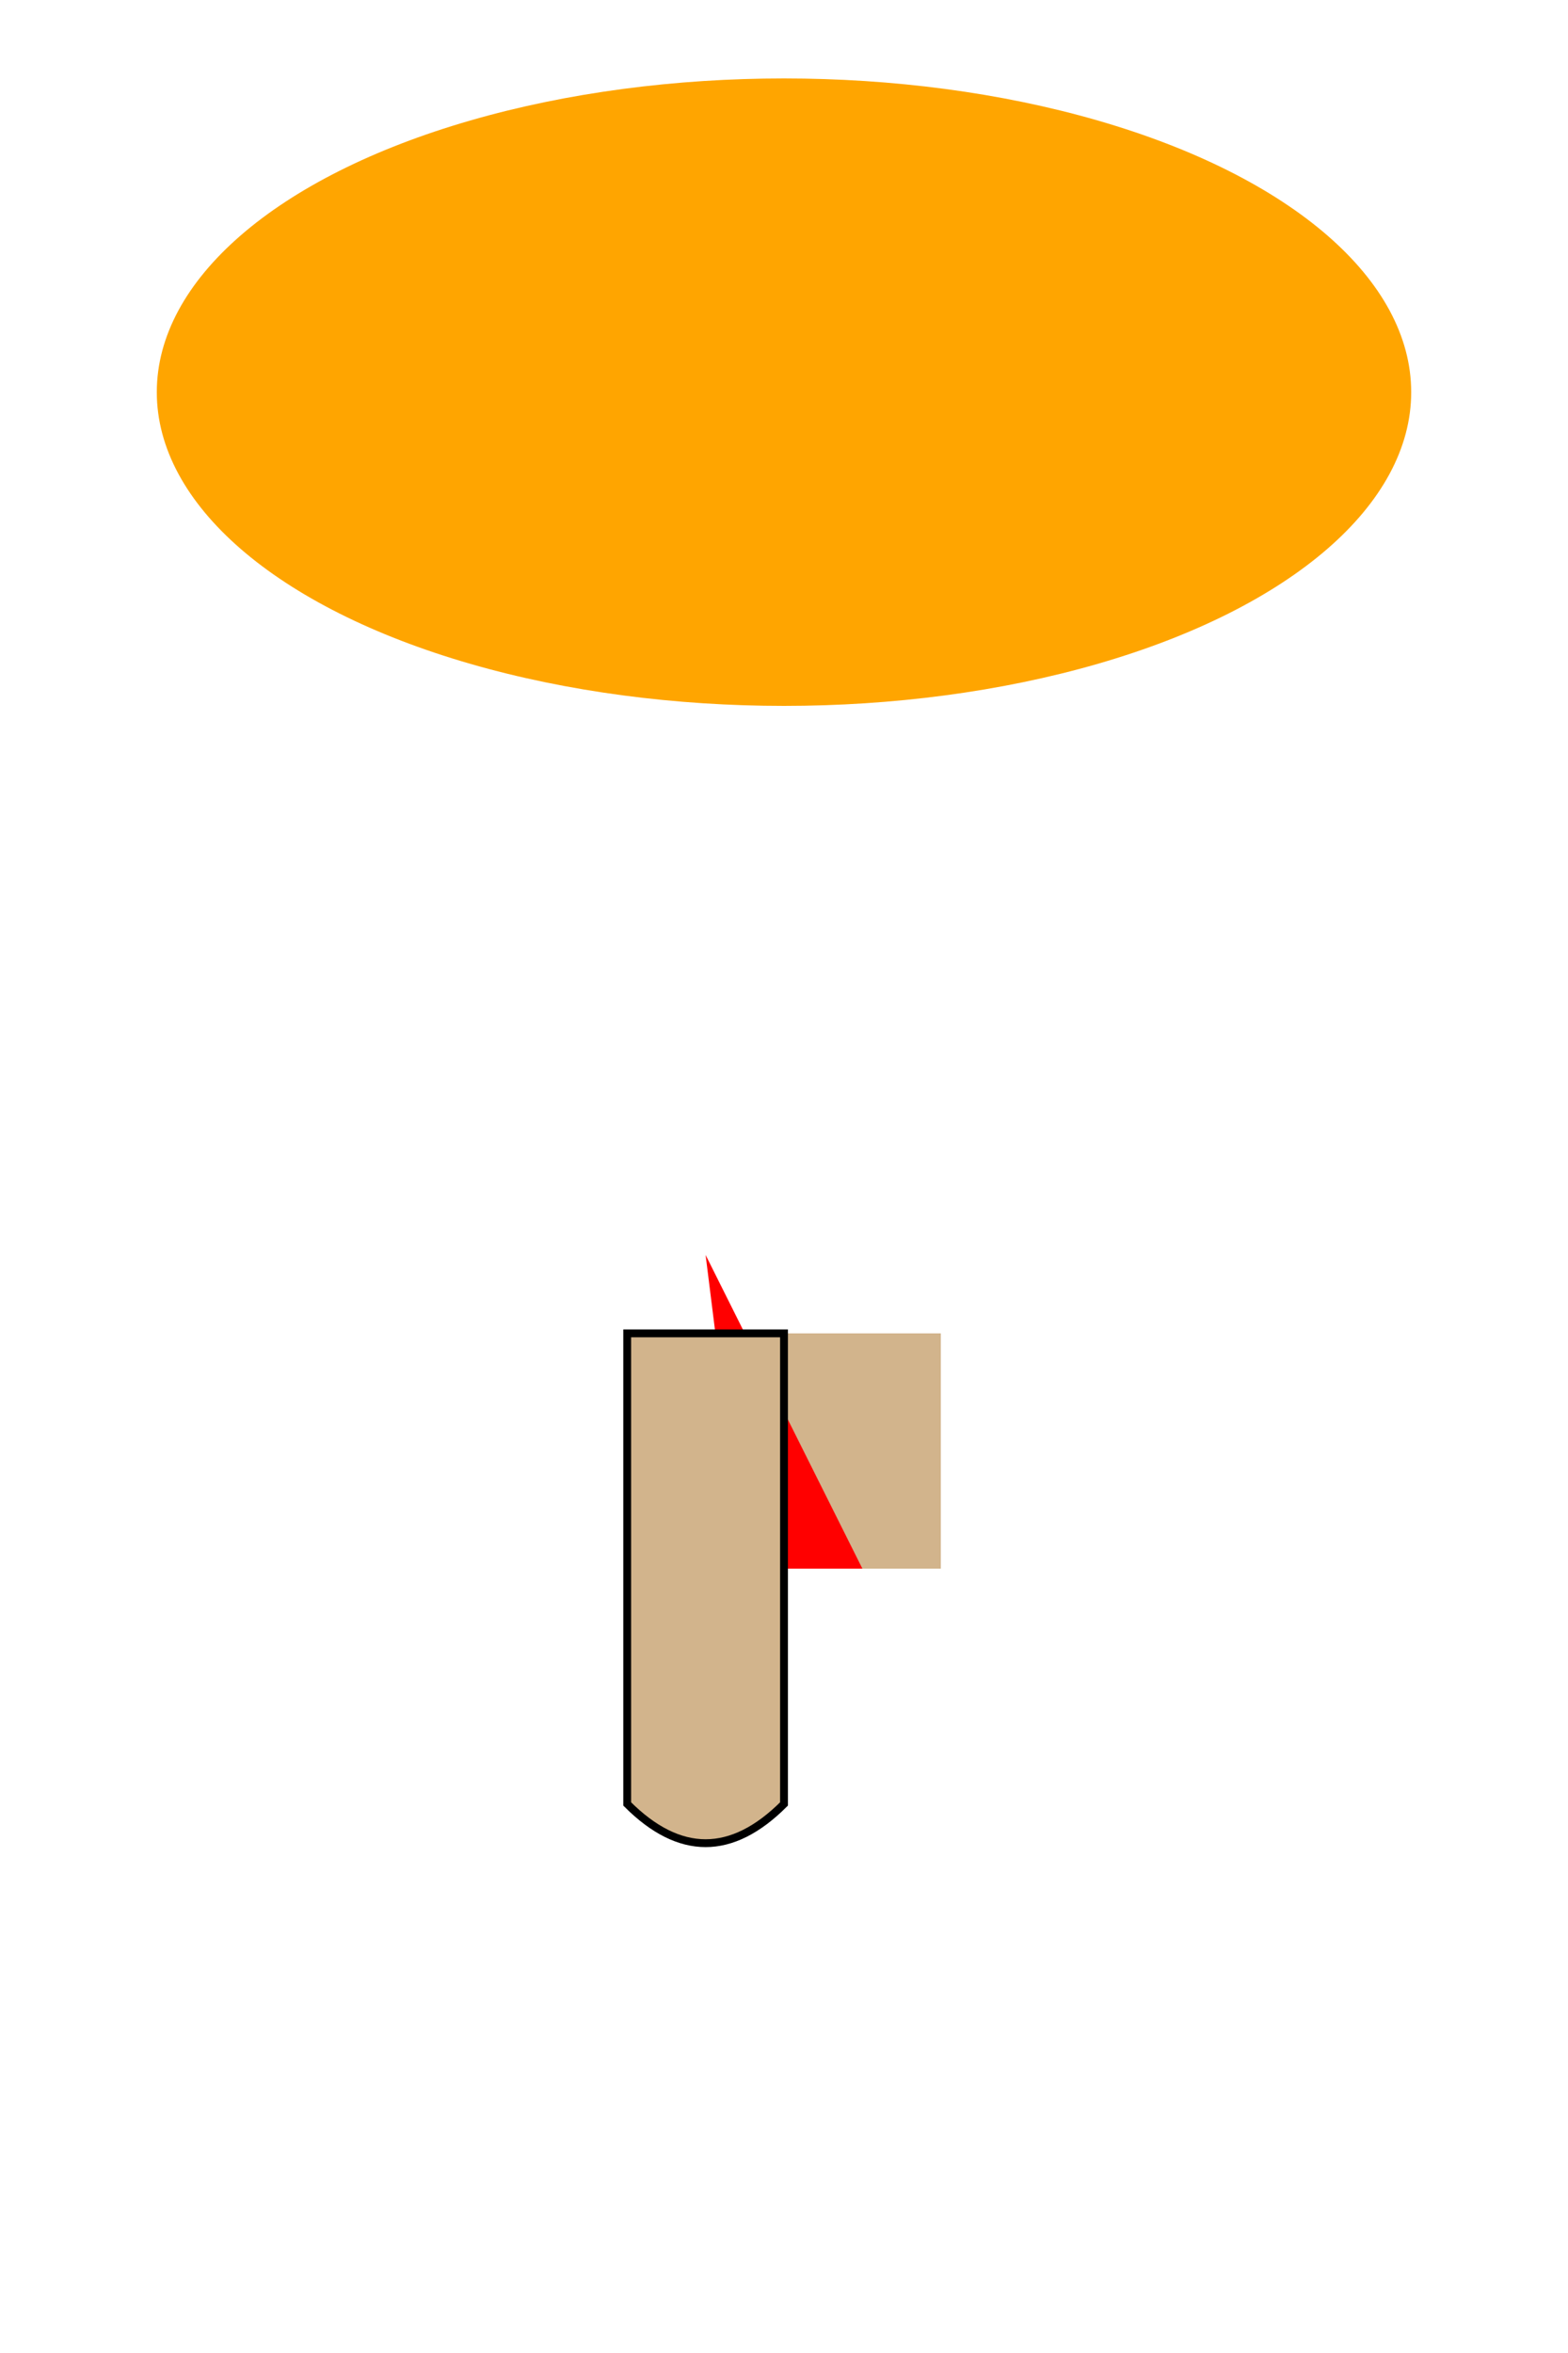 <svg width="200" height="300" xmlns="http://www.w3.org/2000/svg">
  <!-- Balloon envelope -->
  <ellipse cx="100" cy="50" rx="80" ry="40" fill="orange"/>
  <!-- Basket -->
  <rect x="80" y="170" width="40" height="30" fill="tan"/>
  <!-- Burner flame -->
  <polygon points="90,160 110,200 95,200" fill="red"/>
  <!-- Strings and gondola -->
  <path d="M80,170 V230 Q90,240 100,230 V170 H80 Z" stroke="black" fill="tan"/>
</svg>